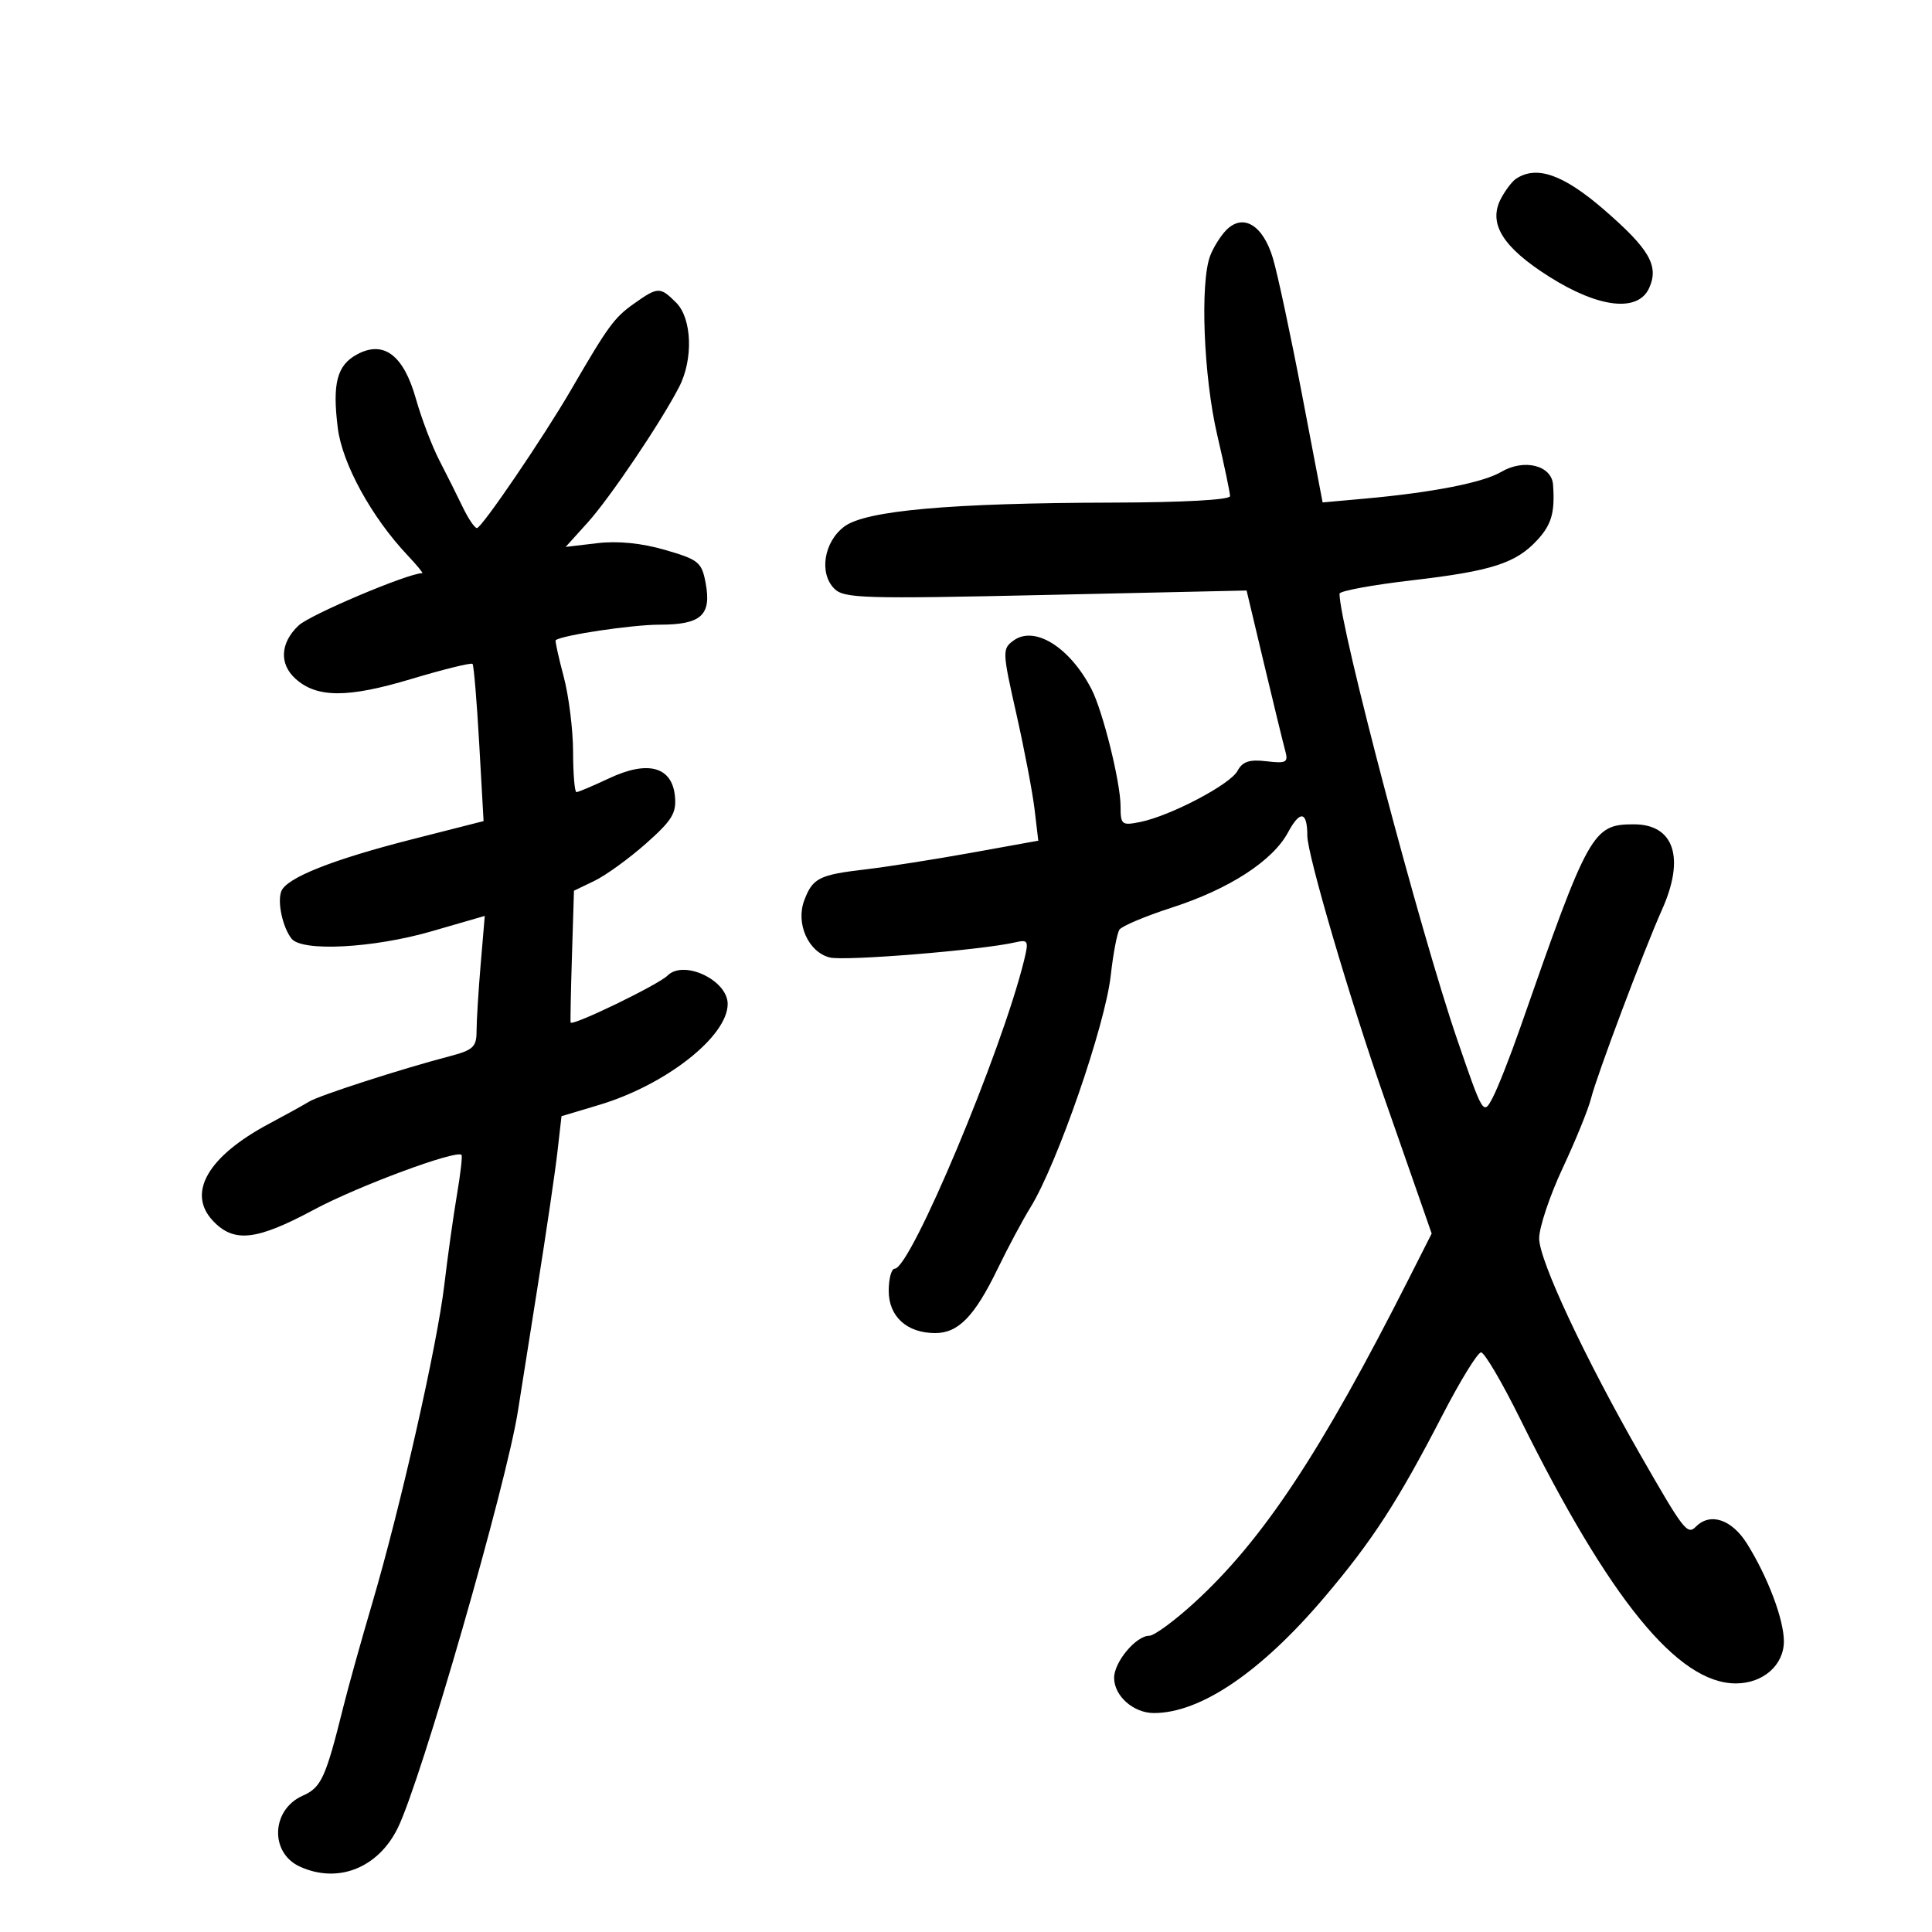 <svg xmlns="http://www.w3.org/2000/svg" width="300" height="300" viewBox="0 0 300 300" version="1.1">
	<path d="M 235.400 27.765 C 234.795 28.169, 233.744 29.553, 233.066 30.841 C 231.036 34.694, 233.331 38.399, 240.590 42.982 C 248.278 47.838, 254.348 48.524, 256.076 44.733 C 257.642 41.295, 256.137 38.679, 249.074 32.564 C 242.749 27.087, 238.598 25.630, 235.400 27.765 M 190.445 35.698 C 189.558 36.585, 188.420 38.395, 187.916 39.720 C 186.325 43.906, 186.893 58.462, 189 67.500 C 190.100 72.218, 191 76.510, 191 77.039 C 191 77.617, 183.730 78.017, 172.750 78.044 C 147.588 78.104, 134.453 79.274, 131.118 81.752 C 127.935 84.118, 127.145 89.002, 129.555 91.412 C 131.064 92.921, 134.088 93.011, 162.394 92.384 L 193.571 91.694 196.285 103.097 C 197.777 109.369, 199.254 115.426, 199.565 116.557 C 200.072 118.396, 199.764 118.571, 196.654 118.208 C 193.994 117.897, 192.937 118.249, 192.158 119.704 C 191.026 121.819, 181.706 126.709, 177.020 127.646 C 174.189 128.212, 174 128.059, 174 125.206 C 174 121.497, 171.254 110.431, 169.482 107 C 166.121 100.493, 160.641 97.080, 157.380 99.464 C 155.617 100.753, 155.632 101.153, 157.816 110.835 C 159.060 116.354, 160.337 123.046, 160.652 125.705 L 161.224 130.541 150.862 132.412 C 145.163 133.441, 137.749 134.605, 134.386 134.999 C 127.197 135.839, 126.201 136.341, 124.893 139.781 C 123.525 143.379, 125.505 147.838, 128.843 148.676 C 131.191 149.265, 152.416 147.534, 157.664 146.325 C 159.664 145.864, 159.766 146.080, 159.009 149.163 C 155.541 163.293, 141.394 197, 138.933 197 C 138.420 197, 138 198.549, 138 200.443 C 138 204.435, 140.826 207, 145.223 207 C 148.808 207, 151.343 204.389, 154.914 197.017 C 156.500 193.743, 158.785 189.466, 159.992 187.514 C 164.164 180.762, 171.617 159.233, 172.481 151.435 C 172.851 148.099, 173.456 144.914, 173.827 144.356 C 174.197 143.799, 177.872 142.253, 181.993 140.921 C 190.872 138.052, 197.635 133.669, 200.006 129.250 C 201.876 125.762, 203 125.959, 203 129.775 C 203 132.701, 209.607 155.189, 214.964 170.500 C 217.081 176.550, 219.600 183.761, 220.561 186.524 L 222.309 191.547 218.777 198.524 C 205.106 225.533, 196.096 239.142, 185.435 248.885 C 182.357 251.698, 179.218 254, 178.458 254 C 176.400 254, 173 258.070, 173 260.534 C 173 263.347, 175.999 266, 179.180 266 C 186.426 266, 195.804 259.632, 205.652 248.025 C 213.109 239.237, 217.058 233.144, 223.980 219.750 C 226.751 214.387, 229.450 210, 229.979 210 C 230.507 210, 233.222 214.613, 236.012 220.250 C 249.933 248.383, 260.540 261.400, 269.543 261.400 C 273.765 261.400, 277 258.565, 277 254.865 C 277 251.493, 274.527 244.925, 271.308 239.750 C 268.938 235.941, 265.597 234.803, 263.358 237.042 C 262.008 238.392, 261.487 237.722, 254.769 226 C 246.095 210.867, 239 195.706, 239 192.306 C 239 190.586, 240.644 185.668, 242.653 181.378 C 244.662 177.088, 246.647 172.210, 247.063 170.539 C 247.940 167.021, 255.277 147.511, 258.088 141.223 C 261.675 133.199, 259.954 128, 253.711 128 C 247.308 128, 246.699 129.089, 236.061 159.581 C 234.510 164.025, 232.585 168.913, 231.784 170.443 C 230.336 173.206, 230.297 173.142, 226.255 161.363 C 220.550 144.739, 208 97.184, 208 92.191 C 208 91.767, 213.063 90.831, 219.250 90.111 C 231.635 88.671, 235.392 87.461, 238.724 83.842 C 240.930 81.446, 241.464 79.566, 241.158 75.269 C 240.944 72.255, 236.647 71.187, 233.118 73.271 C 230.294 74.940, 222.461 76.476, 211.938 77.425 L 205.376 78.017 202.176 61.259 C 200.416 52.041, 198.380 42.512, 197.652 40.083 C 196.117 34.960, 193.049 33.094, 190.445 35.698 M 98.399 47.183 C 95.369 49.335, 94.426 50.629, 88.690 60.500 C 84.384 67.908, 74.794 82, 74.057 82 C 73.705 82, 72.715 80.538, 71.856 78.750 C 70.998 76.963, 69.365 73.700, 68.227 71.500 C 67.089 69.300, 65.448 64.989, 64.581 61.920 C 62.667 55.142, 59.591 52.810, 55.473 55.014 C 52.327 56.698, 51.584 59.515, 52.452 66.464 C 53.146 72.018, 57.695 80.310, 63.307 86.250 C 64.735 87.762, 65.752 89, 65.567 89 C 63.383 89, 48.161 95.440, 46.372 97.120 C 43.519 99.800, 43.322 103.077, 45.876 105.388 C 49.190 108.387, 53.970 108.402, 63.826 105.444 C 68.882 103.927, 73.180 102.868, 73.377 103.093 C 73.575 103.317, 74.041 108.900, 74.413 115.500 L 75.090 127.500 64.015 130.319 C 51.601 133.480, 44.479 136.310, 43.676 138.403 C 43.038 140.065, 43.887 143.987, 45.267 145.750 C 46.882 147.814, 57.967 147.234, 67.024 144.610 L 75.275 142.221 74.637 149.761 C 74.287 153.908, 74 158.567, 74 160.112 C 74 162.578, 73.479 163.059, 69.750 164.033 C 62.358 165.964, 49.559 170.098, 48 171.058 C 47.175 171.566, 44.389 173.106, 41.808 174.479 C 32.299 179.538, 28.991 185.233, 33.052 189.555 C 36.314 193.028, 39.786 192.648, 48.747 187.839 C 55.524 184.202, 70.847 178.514, 71.665 179.331 C 71.825 179.492, 71.503 182.295, 70.948 185.562 C 70.393 188.828, 69.514 195.100, 68.995 199.500 C 67.886 208.897, 62.183 234.080, 57.785 249 C 56.083 254.775, 54.075 261.975, 53.323 265 C 50.563 276.097, 49.896 277.558, 47.005 278.837 C 42.121 280.999, 41.854 287.701, 46.566 289.848 C 52.458 292.533, 58.676 290.092, 61.747 283.890 C 65.370 276.573, 78.715 230.246, 80.440 219 C 80.735 217.075, 82.088 208.525, 83.446 200 C 84.804 191.475, 86.202 181.985, 86.553 178.911 L 87.190 173.322 93.034 171.571 C 103.391 168.469, 112.973 160.948, 112.993 155.905 C 113.009 152.210, 106.171 148.972, 103.659 151.484 C 102.230 152.913, 88.847 159.393, 88.606 158.773 C 88.548 158.623, 88.641 153.957, 88.813 148.405 L 89.126 138.310 92.313 136.774 C 94.066 135.930, 97.662 133.326, 100.304 130.987 C 104.363 127.395, 105.060 126.255, 104.804 123.636 C 104.354 119.048, 100.612 118.022, 94.612 120.842 C 92.087 122.029, 89.792 123, 89.511 123 C 89.230 123, 88.995 120.188, 88.988 116.750 C 88.982 113.313, 88.323 108.046, 87.525 105.047 C 86.727 102.047, 86.170 99.513, 86.287 99.415 C 87.220 98.634, 98.144 97, 102.427 97 C 108.882 97, 110.509 95.526, 109.571 90.527 C 108.965 87.297, 108.488 86.907, 103.291 85.396 C 99.634 84.333, 95.946 83.965, 92.750 84.343 L 87.835 84.925 91.253 81.141 C 94.698 77.328, 102.586 65.635, 105.452 60.092 C 107.675 55.795, 107.455 49.455, 105 47 C 102.499 44.499, 102.164 44.509, 98.399 47.183" stroke="none" fill="black" fill-rule="evenodd"/>
</svg>